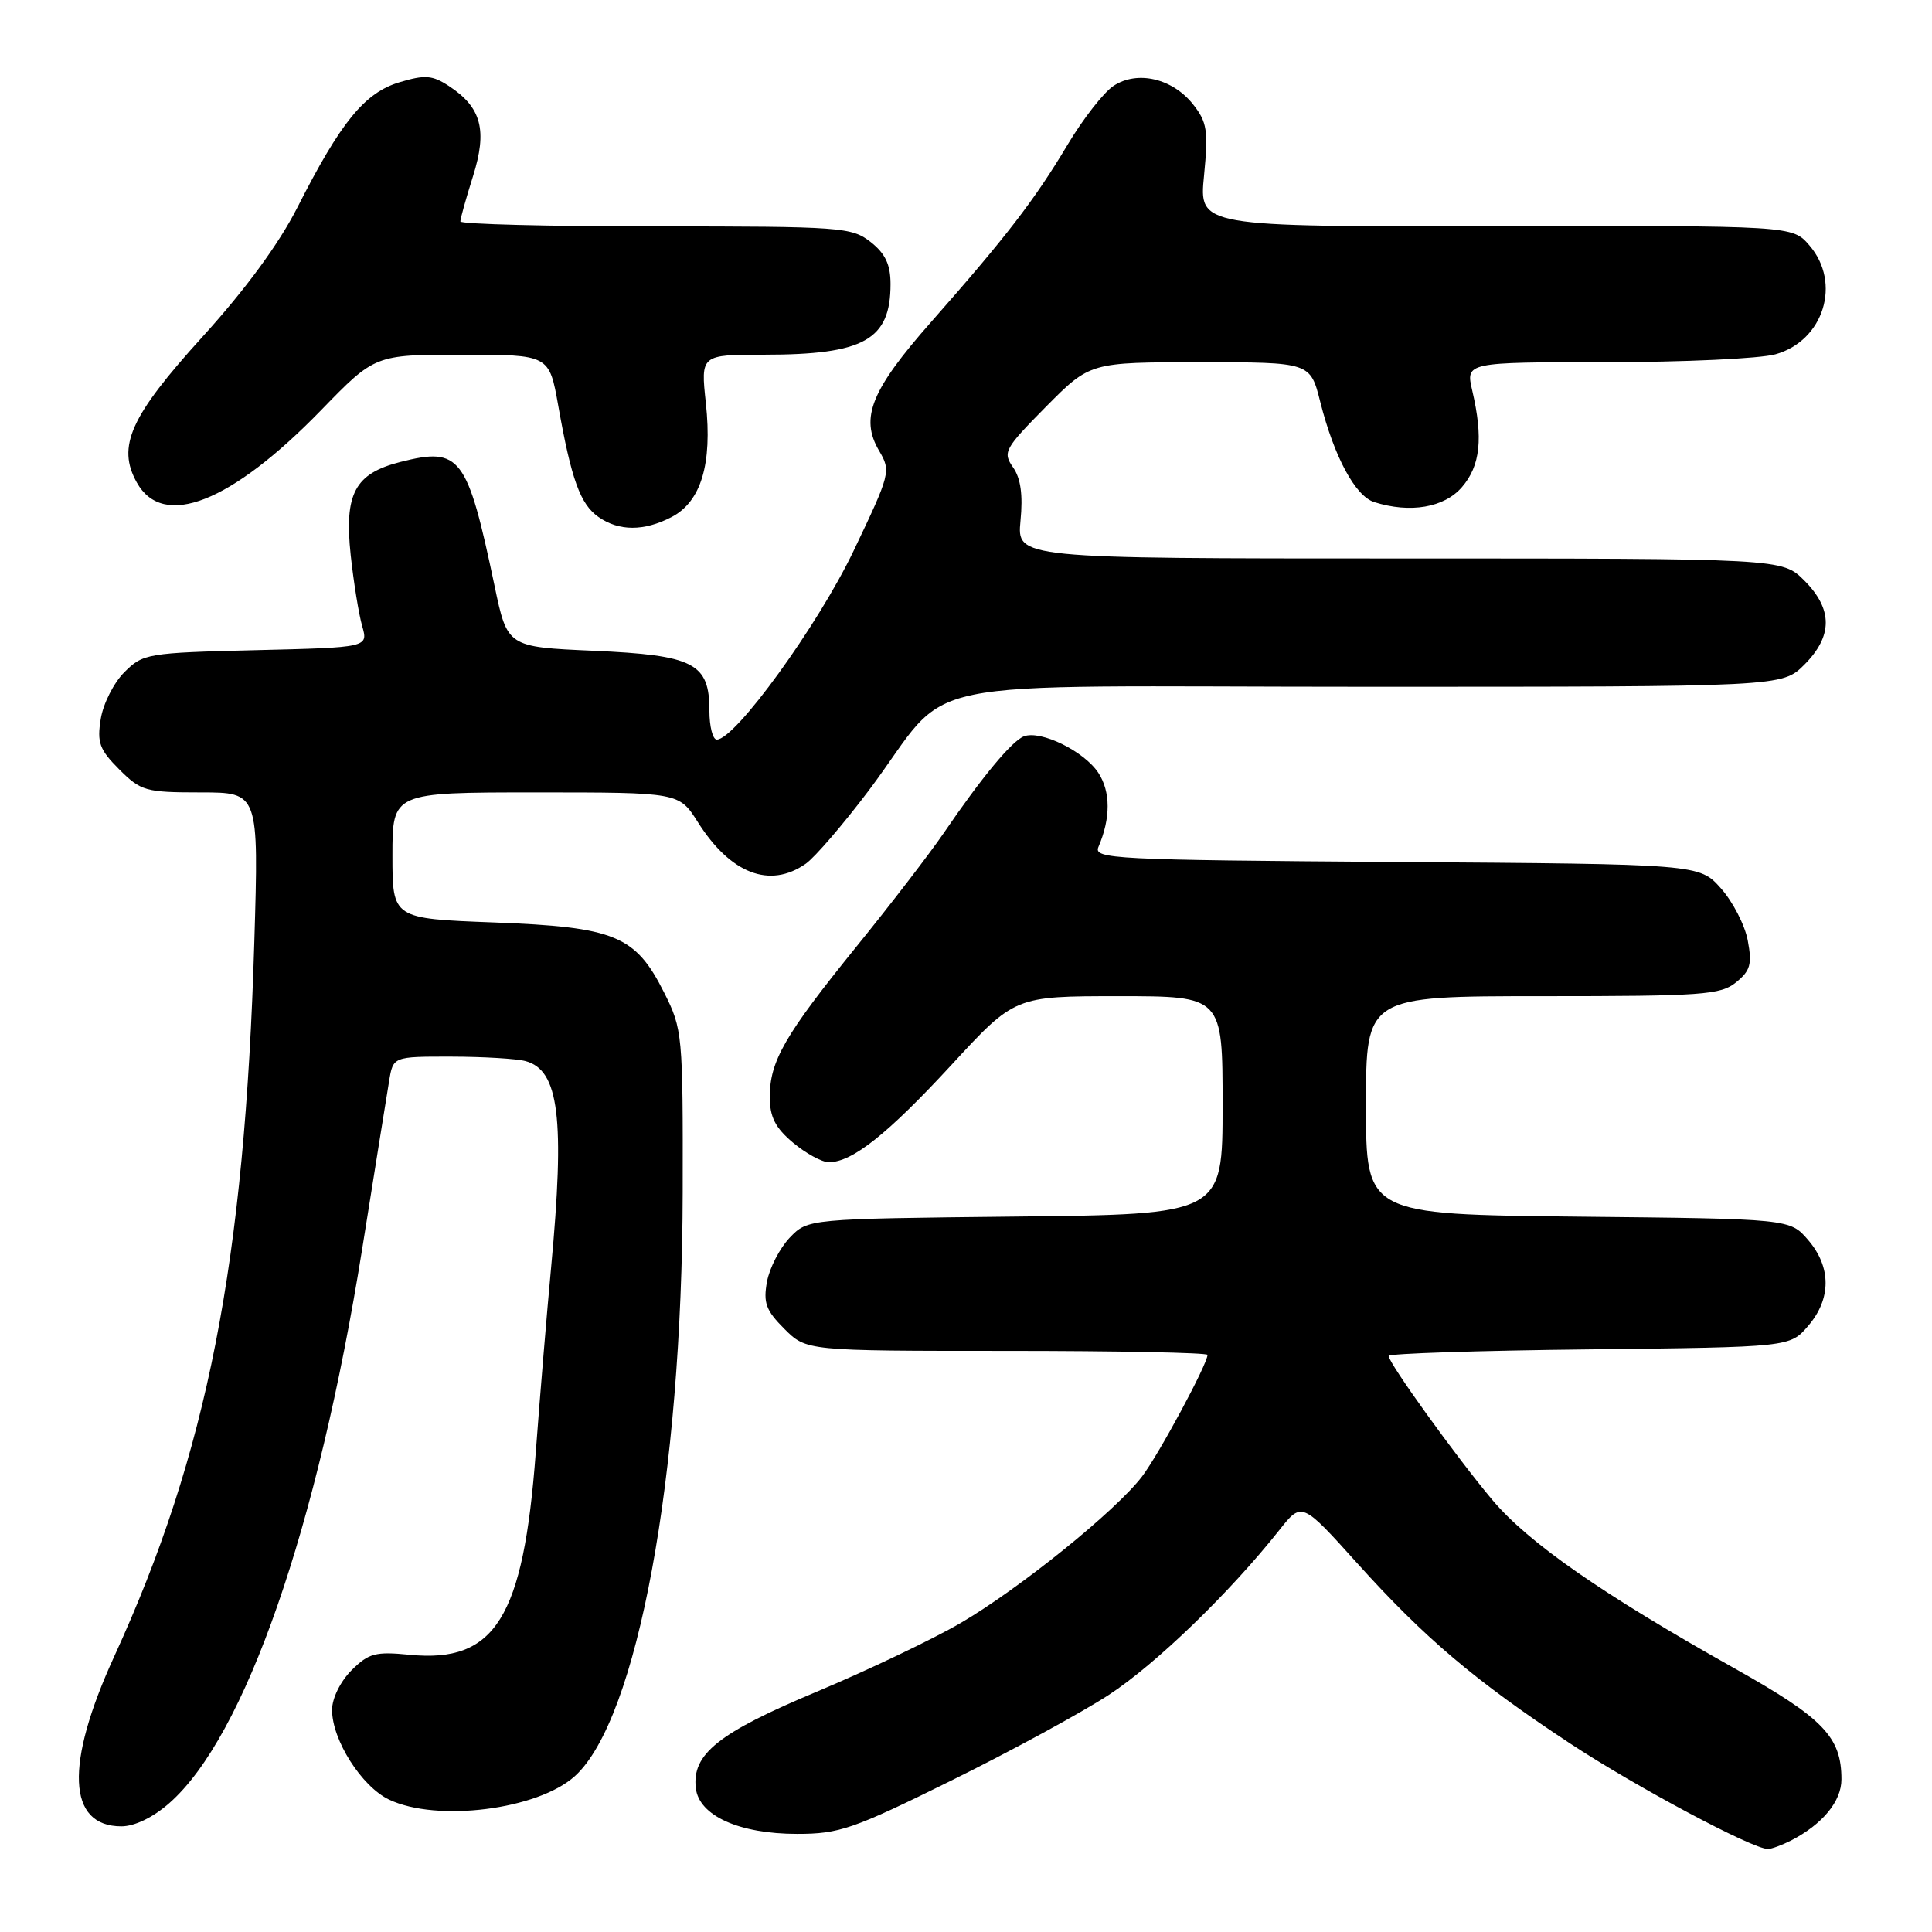 <?xml version="1.0" encoding="UTF-8" standalone="no"?>
<!DOCTYPE svg PUBLIC "-//W3C//DTD SVG 1.1//EN" "http://www.w3.org/Graphics/SVG/1.1/DTD/svg11.dtd" >
<svg xmlns="http://www.w3.org/2000/svg" xmlns:xlink="http://www.w3.org/1999/xlink" version="1.1" viewBox="0 0 256 256">
 <g >
 <path fill="currentColor"
d=" M 237.32 243.88 C 241.50 241.72 244.00 238.69 244.00 235.78 C 244.00 230.15 241.63 227.69 229.84 221.07 C 212.23 211.18 202.50 204.41 197.72 198.72 C 192.99 193.09 184.00 180.61 184.00 179.67 C 184.00 179.35 195.96 178.96 210.59 178.80 C 237.18 178.50 237.18 178.50 239.59 175.69 C 242.67 172.11 242.67 167.89 239.59 164.31 C 237.18 161.50 237.18 161.50 209.09 161.21 C 181.00 160.91 181.00 160.91 181.00 146.46 C 181.00 132.00 181.00 132.00 204.39 132.00 C 225.54 132.00 227.99 131.83 230.03 130.17 C 231.93 128.63 232.18 127.77 231.59 124.63 C 231.21 122.58 229.60 119.47 228.03 117.71 C 225.17 114.50 225.17 114.50 184.99 114.22 C 147.46 113.95 144.86 113.82 145.55 112.22 C 147.18 108.42 147.17 104.91 145.54 102.41 C 143.66 99.54 137.90 96.72 135.67 97.57 C 134.07 98.19 130.08 103.00 125.04 110.40 C 123.20 113.09 118.01 119.85 113.49 125.42 C 103.98 137.16 102.00 140.60 102.00 145.36 C 102.00 148.00 102.73 149.44 105.08 151.41 C 106.77 152.83 108.91 154.00 109.83 154.00 C 112.94 153.99 117.59 150.29 126.05 141.13 C 134.46 132.00 134.46 132.00 148.23 132.00 C 162.00 132.00 162.00 132.00 162.00 146.45 C 162.00 160.91 162.00 160.91 134.52 161.20 C 107.04 161.50 107.04 161.50 104.64 164.00 C 103.33 165.38 101.97 168.00 101.63 169.83 C 101.12 172.63 101.49 173.64 103.93 176.08 C 106.85 179.00 106.85 179.00 133.42 179.00 C 148.04 179.00 160.00 179.24 160.00 179.53 C 160.00 180.74 153.54 192.74 151.32 195.65 C 147.85 200.20 135.13 210.47 127.30 215.05 C 123.59 217.21 115.01 221.31 108.22 224.16 C 95.17 229.63 91.67 232.42 92.20 236.95 C 92.63 240.60 97.95 243.00 105.63 243.00 C 111.21 243.00 113.04 242.37 126.04 235.94 C 133.90 232.06 143.29 226.95 146.91 224.59 C 153.14 220.52 162.92 211.07 169.52 202.74 C 172.50 198.98 172.50 198.98 179.87 207.17 C 188.81 217.09 195.49 222.74 208.00 230.99 C 216.74 236.75 232.20 245.00 234.26 245.00 C 234.74 245.00 236.11 244.49 237.32 243.88 Z  M 22.44 238.92 C 32.46 230.12 42.08 202.46 47.99 165.50 C 49.66 155.05 51.26 145.04 51.56 143.25 C 52.09 140.00 52.09 140.00 59.80 140.01 C 64.03 140.02 68.46 140.28 69.63 140.60 C 74.08 141.79 74.87 148.18 73.02 168.00 C 72.48 173.78 71.56 184.79 70.99 192.47 C 69.35 214.39 65.62 220.37 54.32 219.27 C 49.74 218.82 48.86 219.05 46.57 221.33 C 45.10 222.81 44.00 225.04 44.00 226.57 C 44.00 230.57 47.92 236.73 51.56 238.46 C 57.92 241.48 71.26 239.79 76.17 235.35 C 84.44 227.87 90.39 195.65 90.46 158.00 C 90.50 137.02 90.44 136.38 88.00 131.52 C 84.20 123.95 81.51 122.84 65.44 122.23 C 52.00 121.72 52.00 121.72 52.00 113.36 C 52.00 105.00 52.00 105.00 70.99 105.00 C 89.97 105.00 89.97 105.00 92.45 108.91 C 96.78 115.78 102.00 117.79 106.77 114.45 C 107.99 113.59 111.76 109.20 115.15 104.70 C 126.74 89.26 118.35 91.00 181.26 91.00 C 236.15 91.00 236.15 91.00 239.08 88.08 C 242.87 84.28 242.87 80.72 239.08 76.92 C 236.15 74.00 236.15 74.00 185.45 74.00 C 134.75 74.00 134.75 74.00 135.22 69.01 C 135.56 65.57 135.25 63.37 134.23 61.92 C 132.84 59.93 133.10 59.46 138.59 53.90 C 144.44 48.00 144.44 48.00 159.03 48.00 C 173.62 48.00 173.62 48.00 174.94 53.25 C 176.78 60.53 179.58 65.73 182.09 66.53 C 186.86 68.04 191.37 67.27 193.72 64.54 C 196.16 61.71 196.55 58.06 195.08 51.75 C 194.21 48.00 194.21 48.00 212.86 47.99 C 223.11 47.99 233.19 47.52 235.25 46.95 C 241.65 45.17 244.05 37.48 239.75 32.51 C 237.50 29.90 237.50 29.90 198.19 29.97 C 158.87 30.04 158.87 30.04 159.54 23.27 C 160.12 17.30 159.95 16.18 158.09 13.83 C 155.37 10.39 150.71 9.30 147.56 11.37 C 146.26 12.22 143.50 15.75 141.44 19.21 C 137.07 26.52 133.32 31.39 123.39 42.65 C 115.43 51.68 113.93 55.37 116.48 59.72 C 118.08 62.43 117.99 62.76 113.10 73.00 C 108.37 82.89 97.42 98.00 94.98 98.00 C 94.44 98.00 94.00 96.27 94.00 94.15 C 94.00 87.87 91.97 86.82 78.64 86.23 C 67.23 85.73 67.23 85.73 65.53 77.62 C 61.91 60.40 61.00 59.20 53.06 61.21 C 47.01 62.75 45.60 65.40 46.47 73.56 C 46.86 77.16 47.54 81.39 47.99 82.95 C 48.80 85.79 48.80 85.79 33.92 86.15 C 19.53 86.50 18.95 86.60 16.49 89.06 C 15.08 90.46 13.67 93.25 13.35 95.26 C 12.84 98.40 13.18 99.33 15.80 101.95 C 18.67 104.82 19.30 105.00 26.57 105.00 C 34.29 105.00 34.29 105.00 33.70 124.75 C 32.43 167.31 27.48 192.56 15.13 219.50 C 8.57 233.81 8.92 242.00 16.09 242.00 C 17.84 242.00 20.28 240.82 22.44 238.92 Z  M 88.97 68.52 C 92.89 66.49 94.40 61.51 93.53 53.41 C 92.84 47.00 92.84 47.00 101.27 47.00 C 114.50 47.00 118.00 45.04 118.00 37.64 C 118.00 35.06 117.31 33.60 115.37 32.07 C 112.85 30.10 111.52 30.00 86.87 30.00 C 72.64 30.00 61.00 29.70 61.00 29.34 C 61.00 28.97 61.75 26.29 62.67 23.37 C 64.60 17.25 63.80 14.23 59.50 11.41 C 57.29 9.96 56.33 9.88 52.93 10.90 C 48.31 12.29 45.16 16.15 39.40 27.50 C 36.94 32.34 32.52 38.36 26.82 44.64 C 17.26 55.17 15.46 59.16 18.13 63.94 C 21.61 70.17 30.63 66.62 42.58 54.32 C 49.69 47.00 49.69 47.00 61.23 47.00 C 72.77 47.00 72.77 47.00 73.97 53.75 C 75.71 63.56 76.89 66.81 79.30 68.50 C 82.02 70.40 85.31 70.41 88.97 68.52 Z "/>
</g>
</svg>